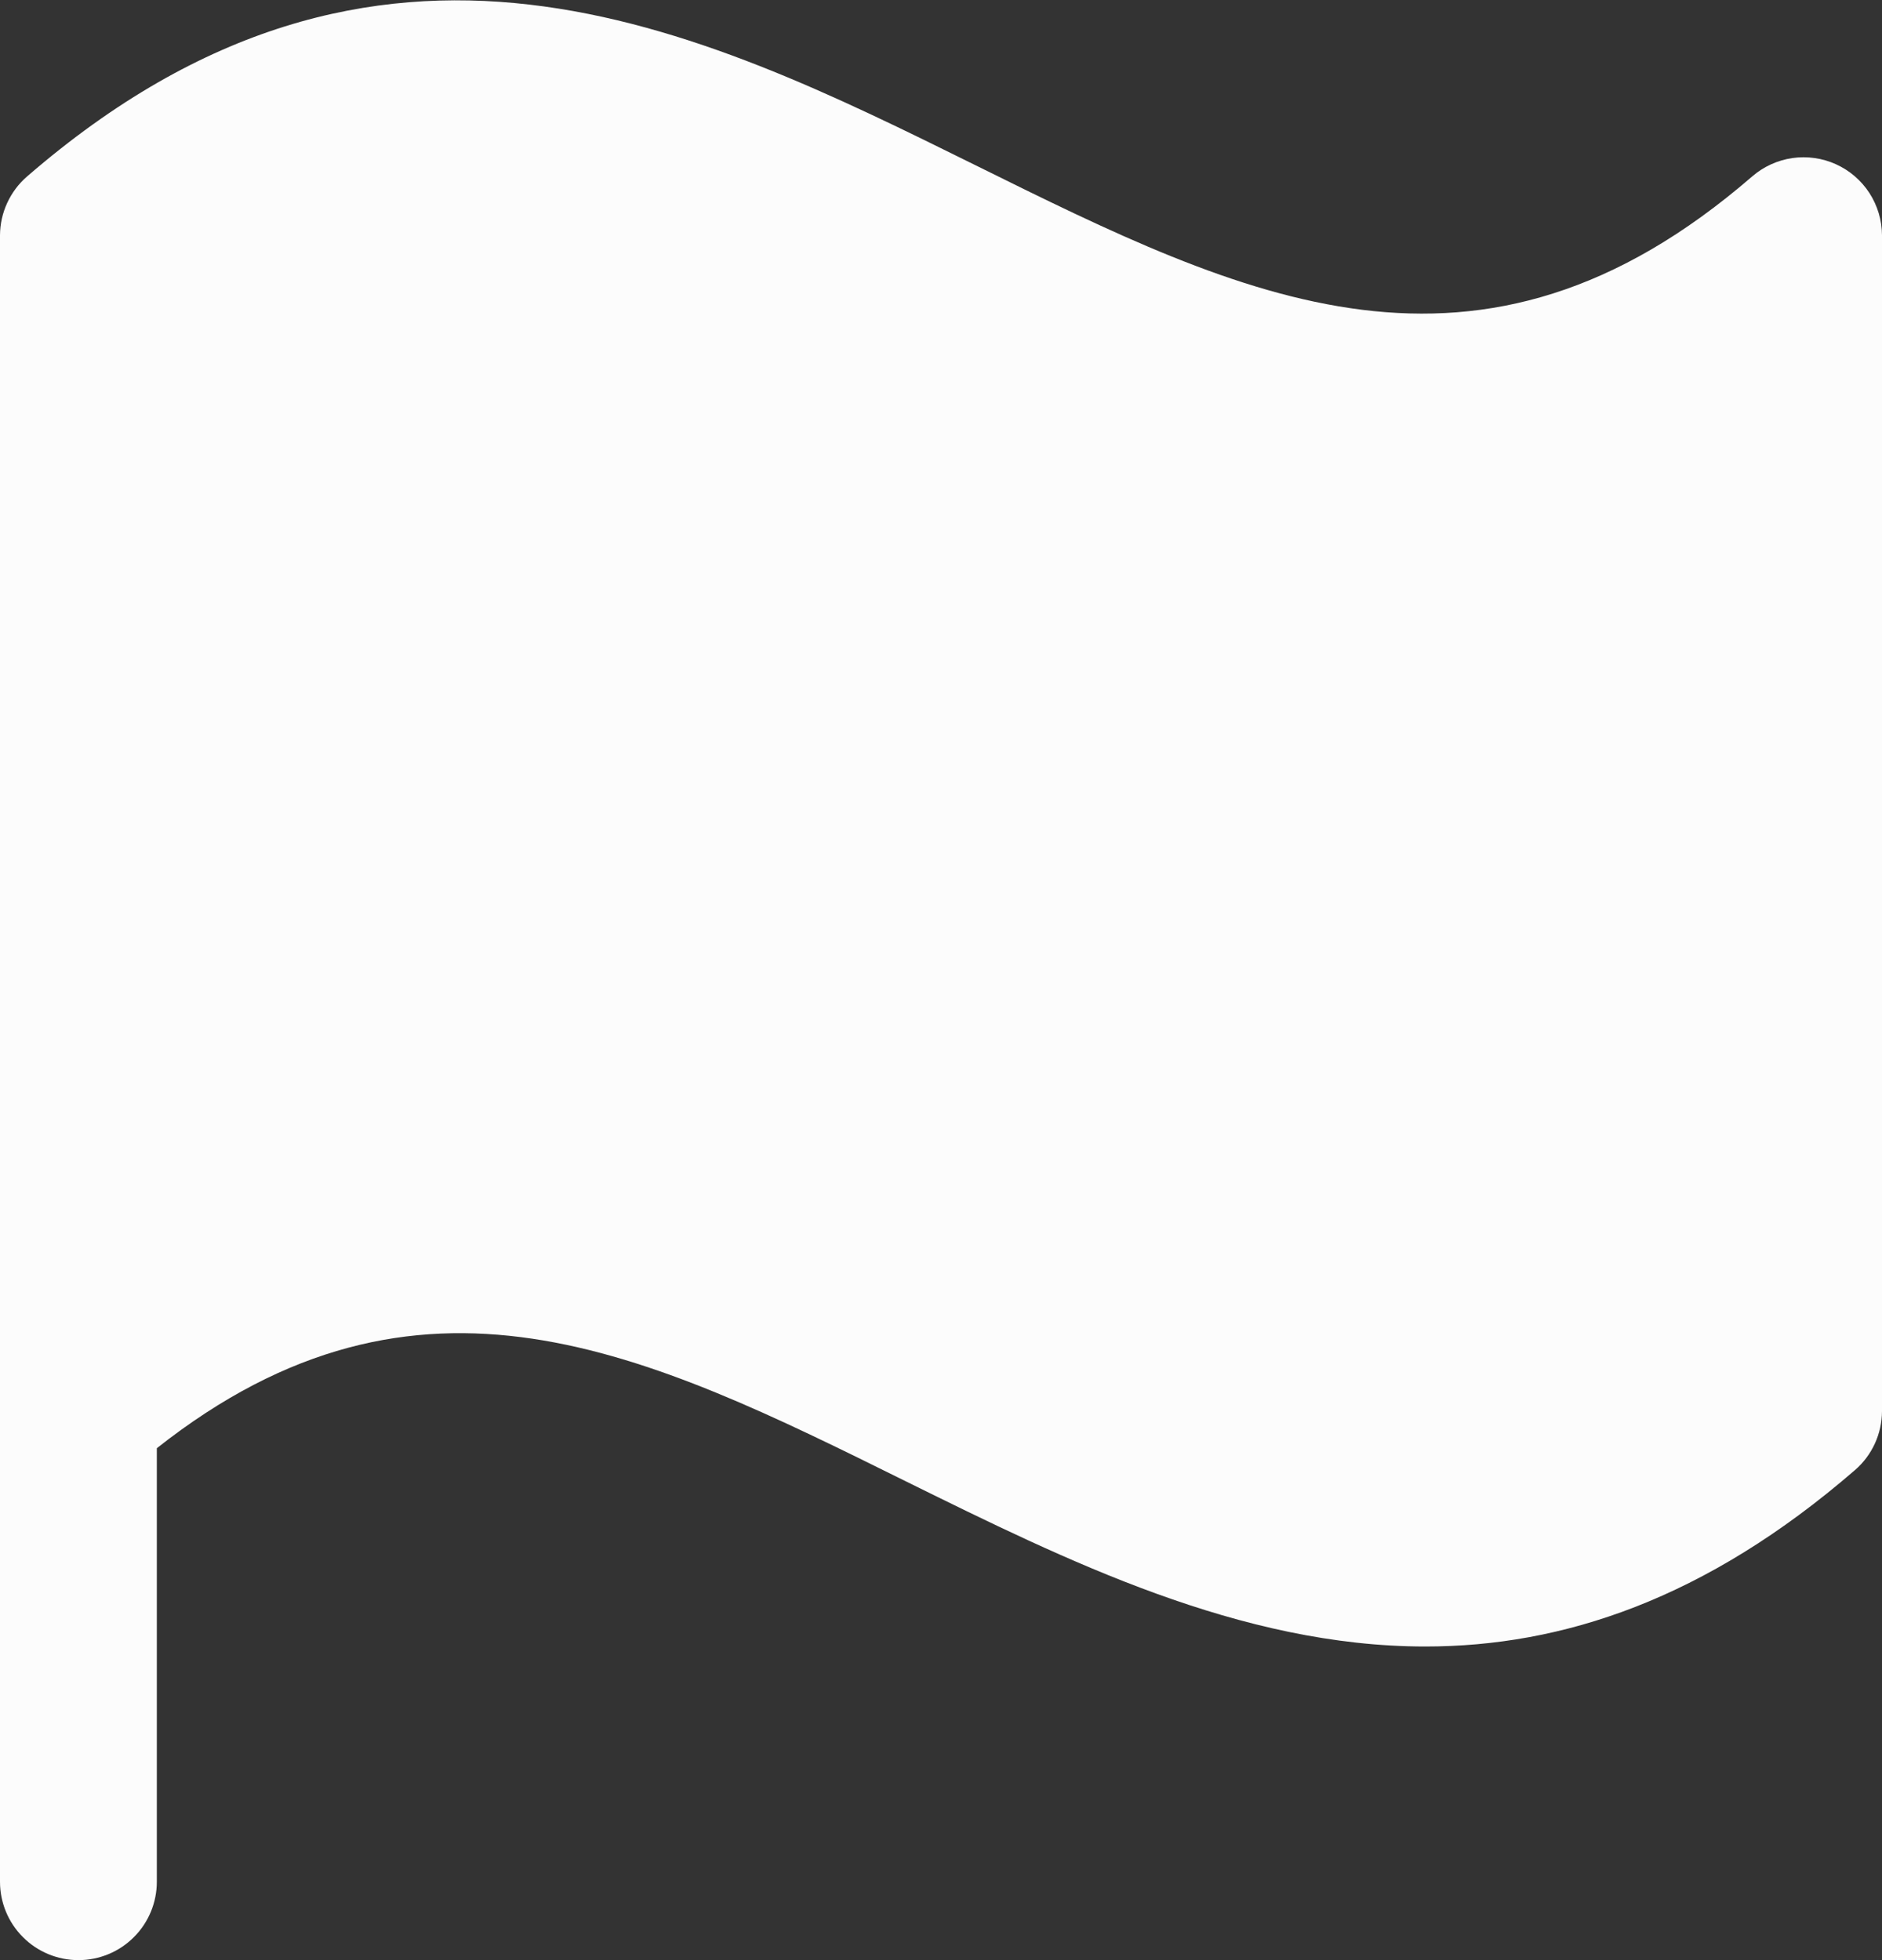 <svg width="24" height="25" viewBox="0 0 24 25" fill="none" xmlns="http://www.w3.org/2000/svg">
<rect x="0" y="0" width="24" height="25" fill="#333333" stroke="none"/>
<path d="M24 3V18C23.999 18.142 23.968 18.283 23.909 18.412C23.849 18.542 23.763 18.657 23.655 18.75C21.745 20.404 19.919 21 18.177 21C15.814 21 13.606 19.907 11.553 18.894C8.234 17.25 5.349 15.826 2 18.471V24C2 24.265 1.895 24.52 1.707 24.707C1.52 24.895 1.265 25 1 25C0.735 25 0.48 24.895 0.293 24.707C0.105 24.52 0 24.265 0 24V3C0.001 2.858 0.032 2.717 0.092 2.588C0.152 2.458 0.238 2.343 0.346 2.25C4.846 -1.647 8.885 0.349 12.445 2.11C15.875 3.808 18.849 5.275 22.345 2.25C22.489 2.125 22.667 2.044 22.856 2.016C23.045 1.989 23.239 2.016 23.413 2.095C23.587 2.174 23.735 2.301 23.839 2.461C23.943 2.622 23.999 2.809 24 3Z" fill="#FCFCFC"/>
</svg>
